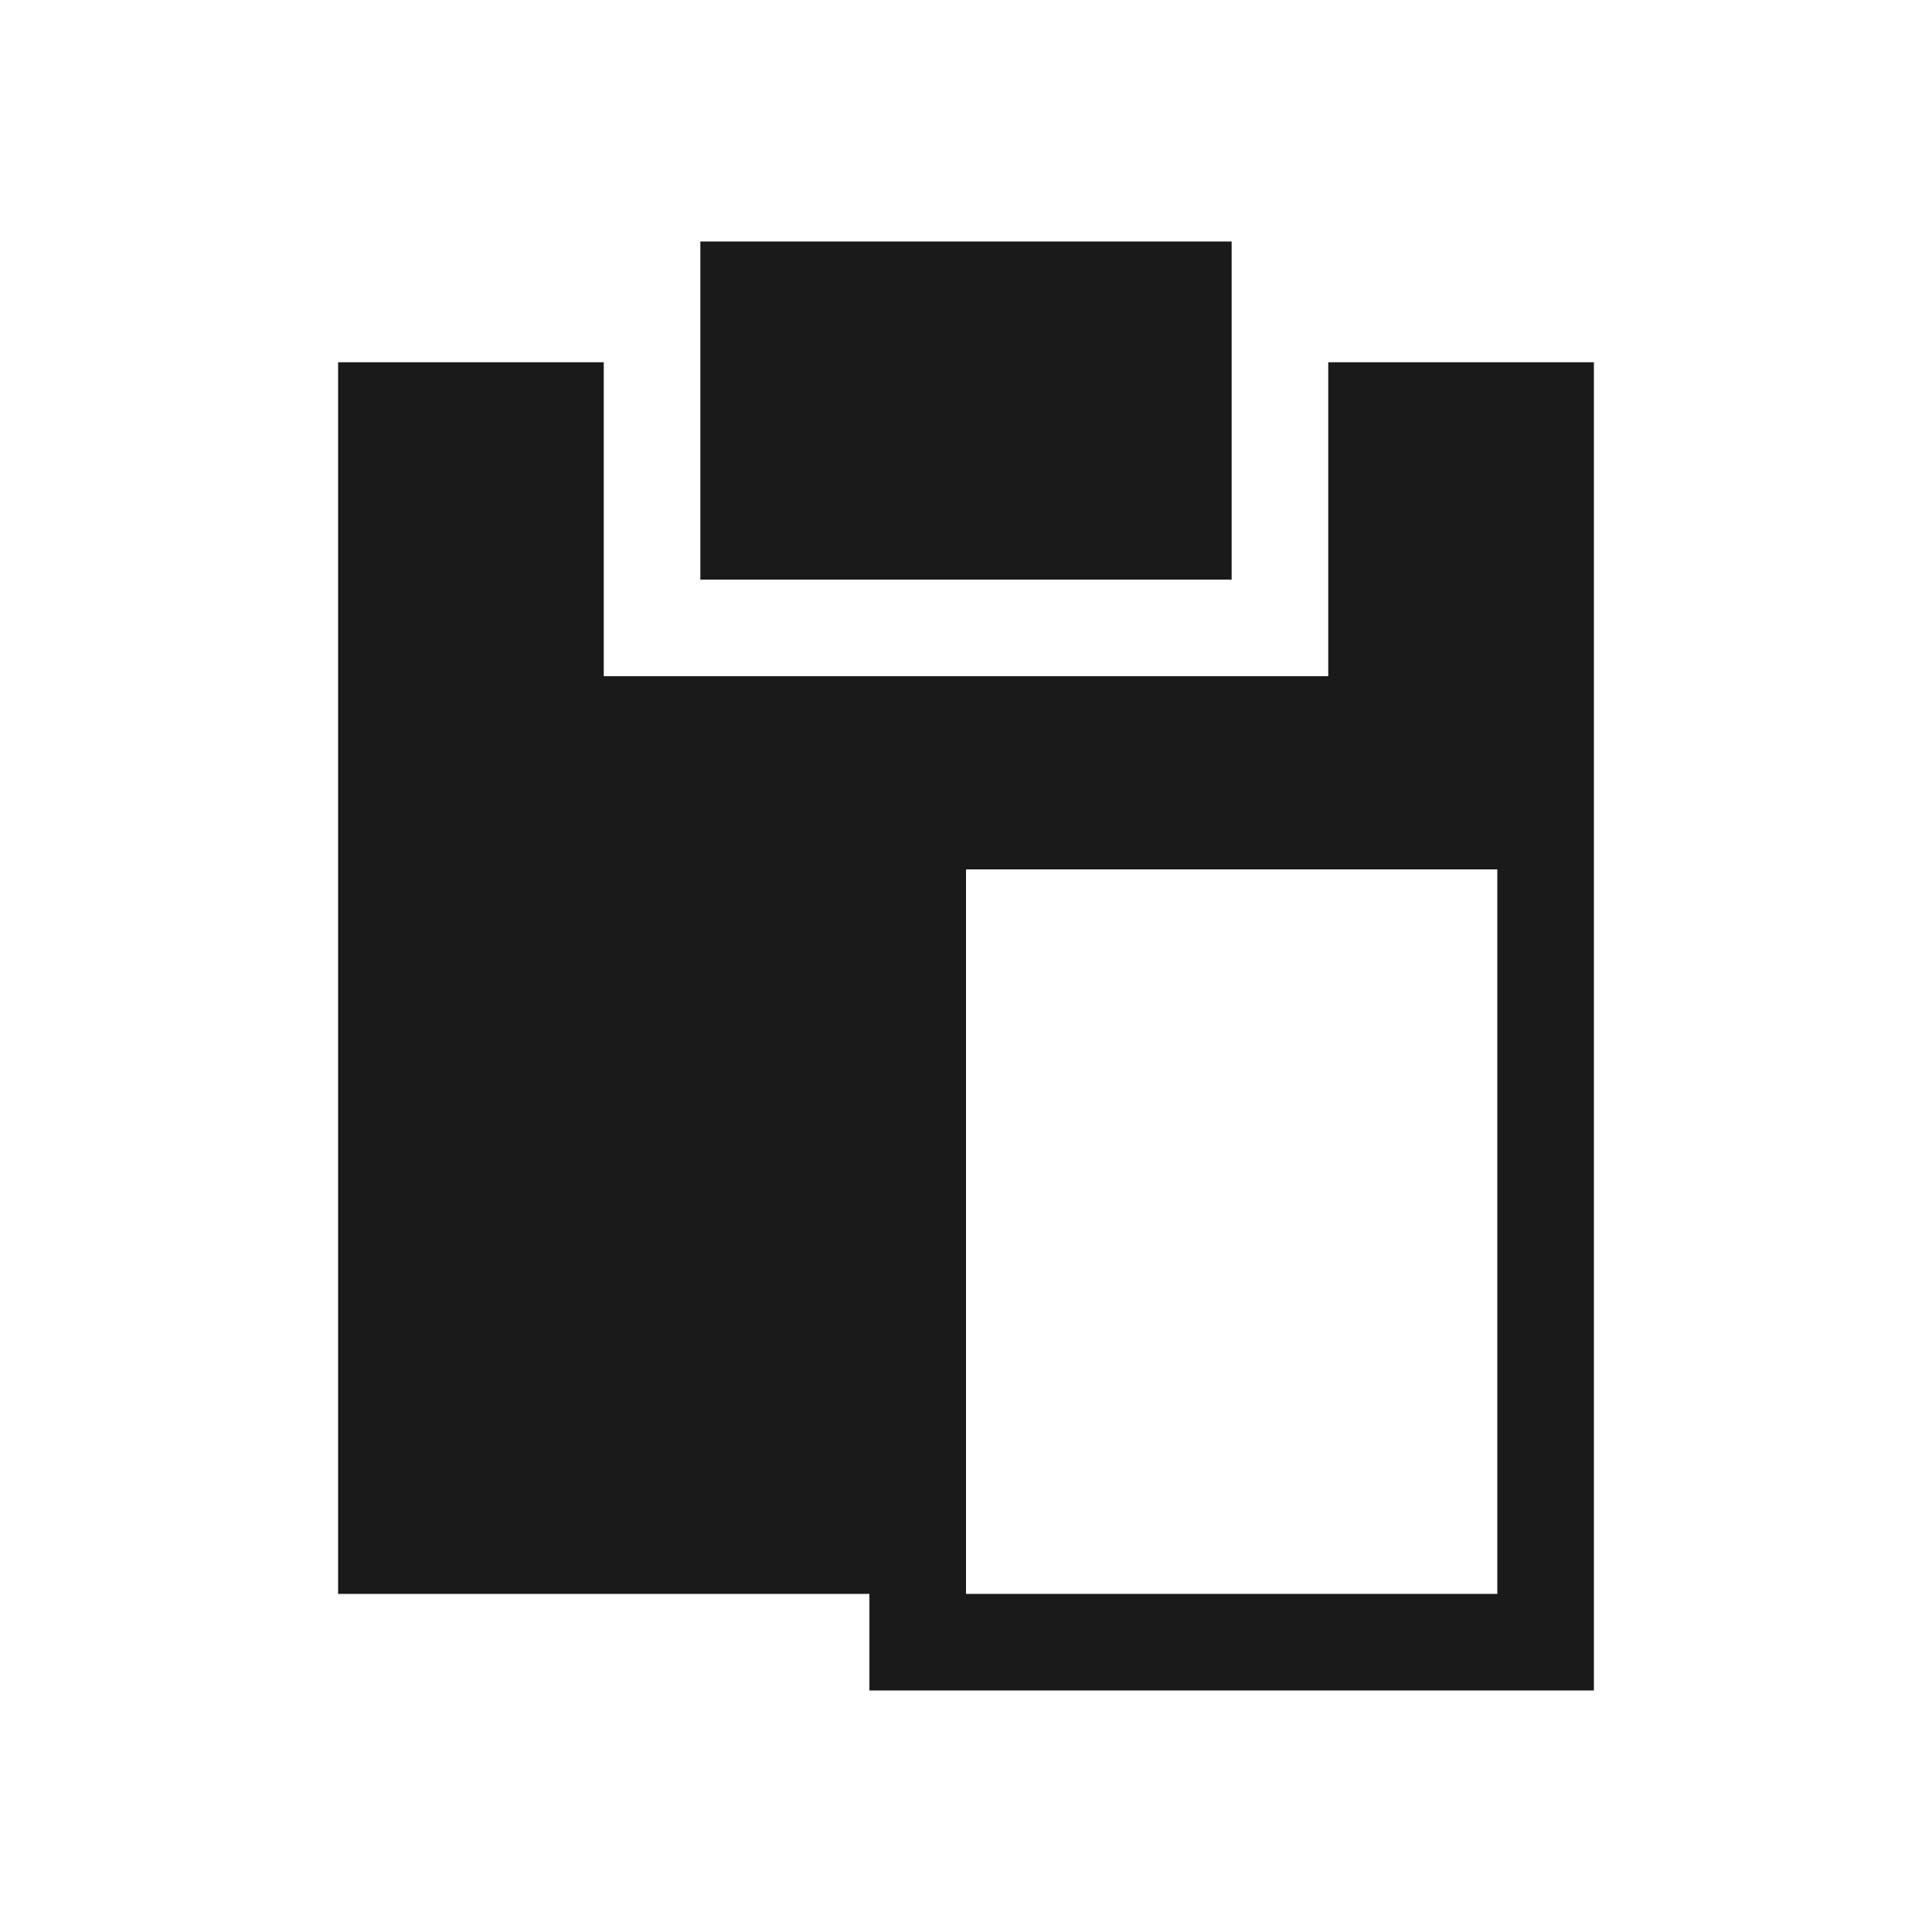 <?xml version="1.0" encoding="UTF-8" standalone="no"?>
<!-- Created with Inkscape (http://www.inkscape.org/) -->

<svg
   xmlns:dc="http://purl.org/dc/elements/1.1/"
   xmlns:cc="http://creativecommons.org/ns#"
   xmlns:rdf="http://www.w3.org/1999/02/22-rdf-syntax-ns#"
   xmlns:svg="http://www.w3.org/2000/svg"
   xmlns="http://www.w3.org/2000/svg"
   xmlns:sodipodi="http://sodipodi.sourceforge.net/DTD/sodipodi-0.dtd"
   xmlns:inkscape="http://www.inkscape.org/namespaces/inkscape"
   width="40"
   height="40"
   id="svg4317"
   version="1.1"
   inkscape:version="0.48.4 r9939"
   sodipodi:docname="clipit-trayicon-newer.svg">
  <defs
     id="defs4319" />
  <sodipodi:namedview
     id="base"
     pagecolor="#ffffff"
     bordercolor="#666666"
     borderopacity="1.0"
     inkscape:pageopacity="0.0"
     inkscape:pageshadow="2"
     inkscape:zoom="4.1827839"
     inkscape:cx="15.998407"
     inkscape:cy="28.439453"
     inkscape:document-units="px"
     inkscape:current-layer="layer1"
     showgrid="false"
     width="0px"
     height="0px"
     fit-margin-top="5"
     fit-margin-left="7"
     fit-margin-right="7"
     fit-margin-bottom="5"
     inkscape:window-width="1317"
     inkscape:window-height="744"
     inkscape:window-x="49"
     inkscape:window-y="24"
     inkscape:window-maximized="1" />
  <g
     inkscape:label="Capa 1"
     inkscape:groupmode="layer"
     id="layer1"
     transform="translate(-4,-1008.362)">
    <path
       style="fill:#1a1a1a;fill-opacity:1;stroke:none"
       d="m 11,11.5 0,25.5 11,0 0,2 2,0 11,0 2,0 0,-2 0,-15 0,-10.5 -5.5,0 0,6.5 -15,0 0,-6.5 -5.5,0 z m 13,10.5 11,0 0,15 -11,0 0,-15 z"
       transform="translate(0,1004.362)"
       id="rect3234"
       inkscape:connector-curvature="0" />
    <rect
       y="1013.362"
       x="18.5"
       height="7"
       width="11"
       id="rect3238"
       style="fill:#1a1a1a;fill-opacity:1;stroke:none" />
  </g>
</svg>
